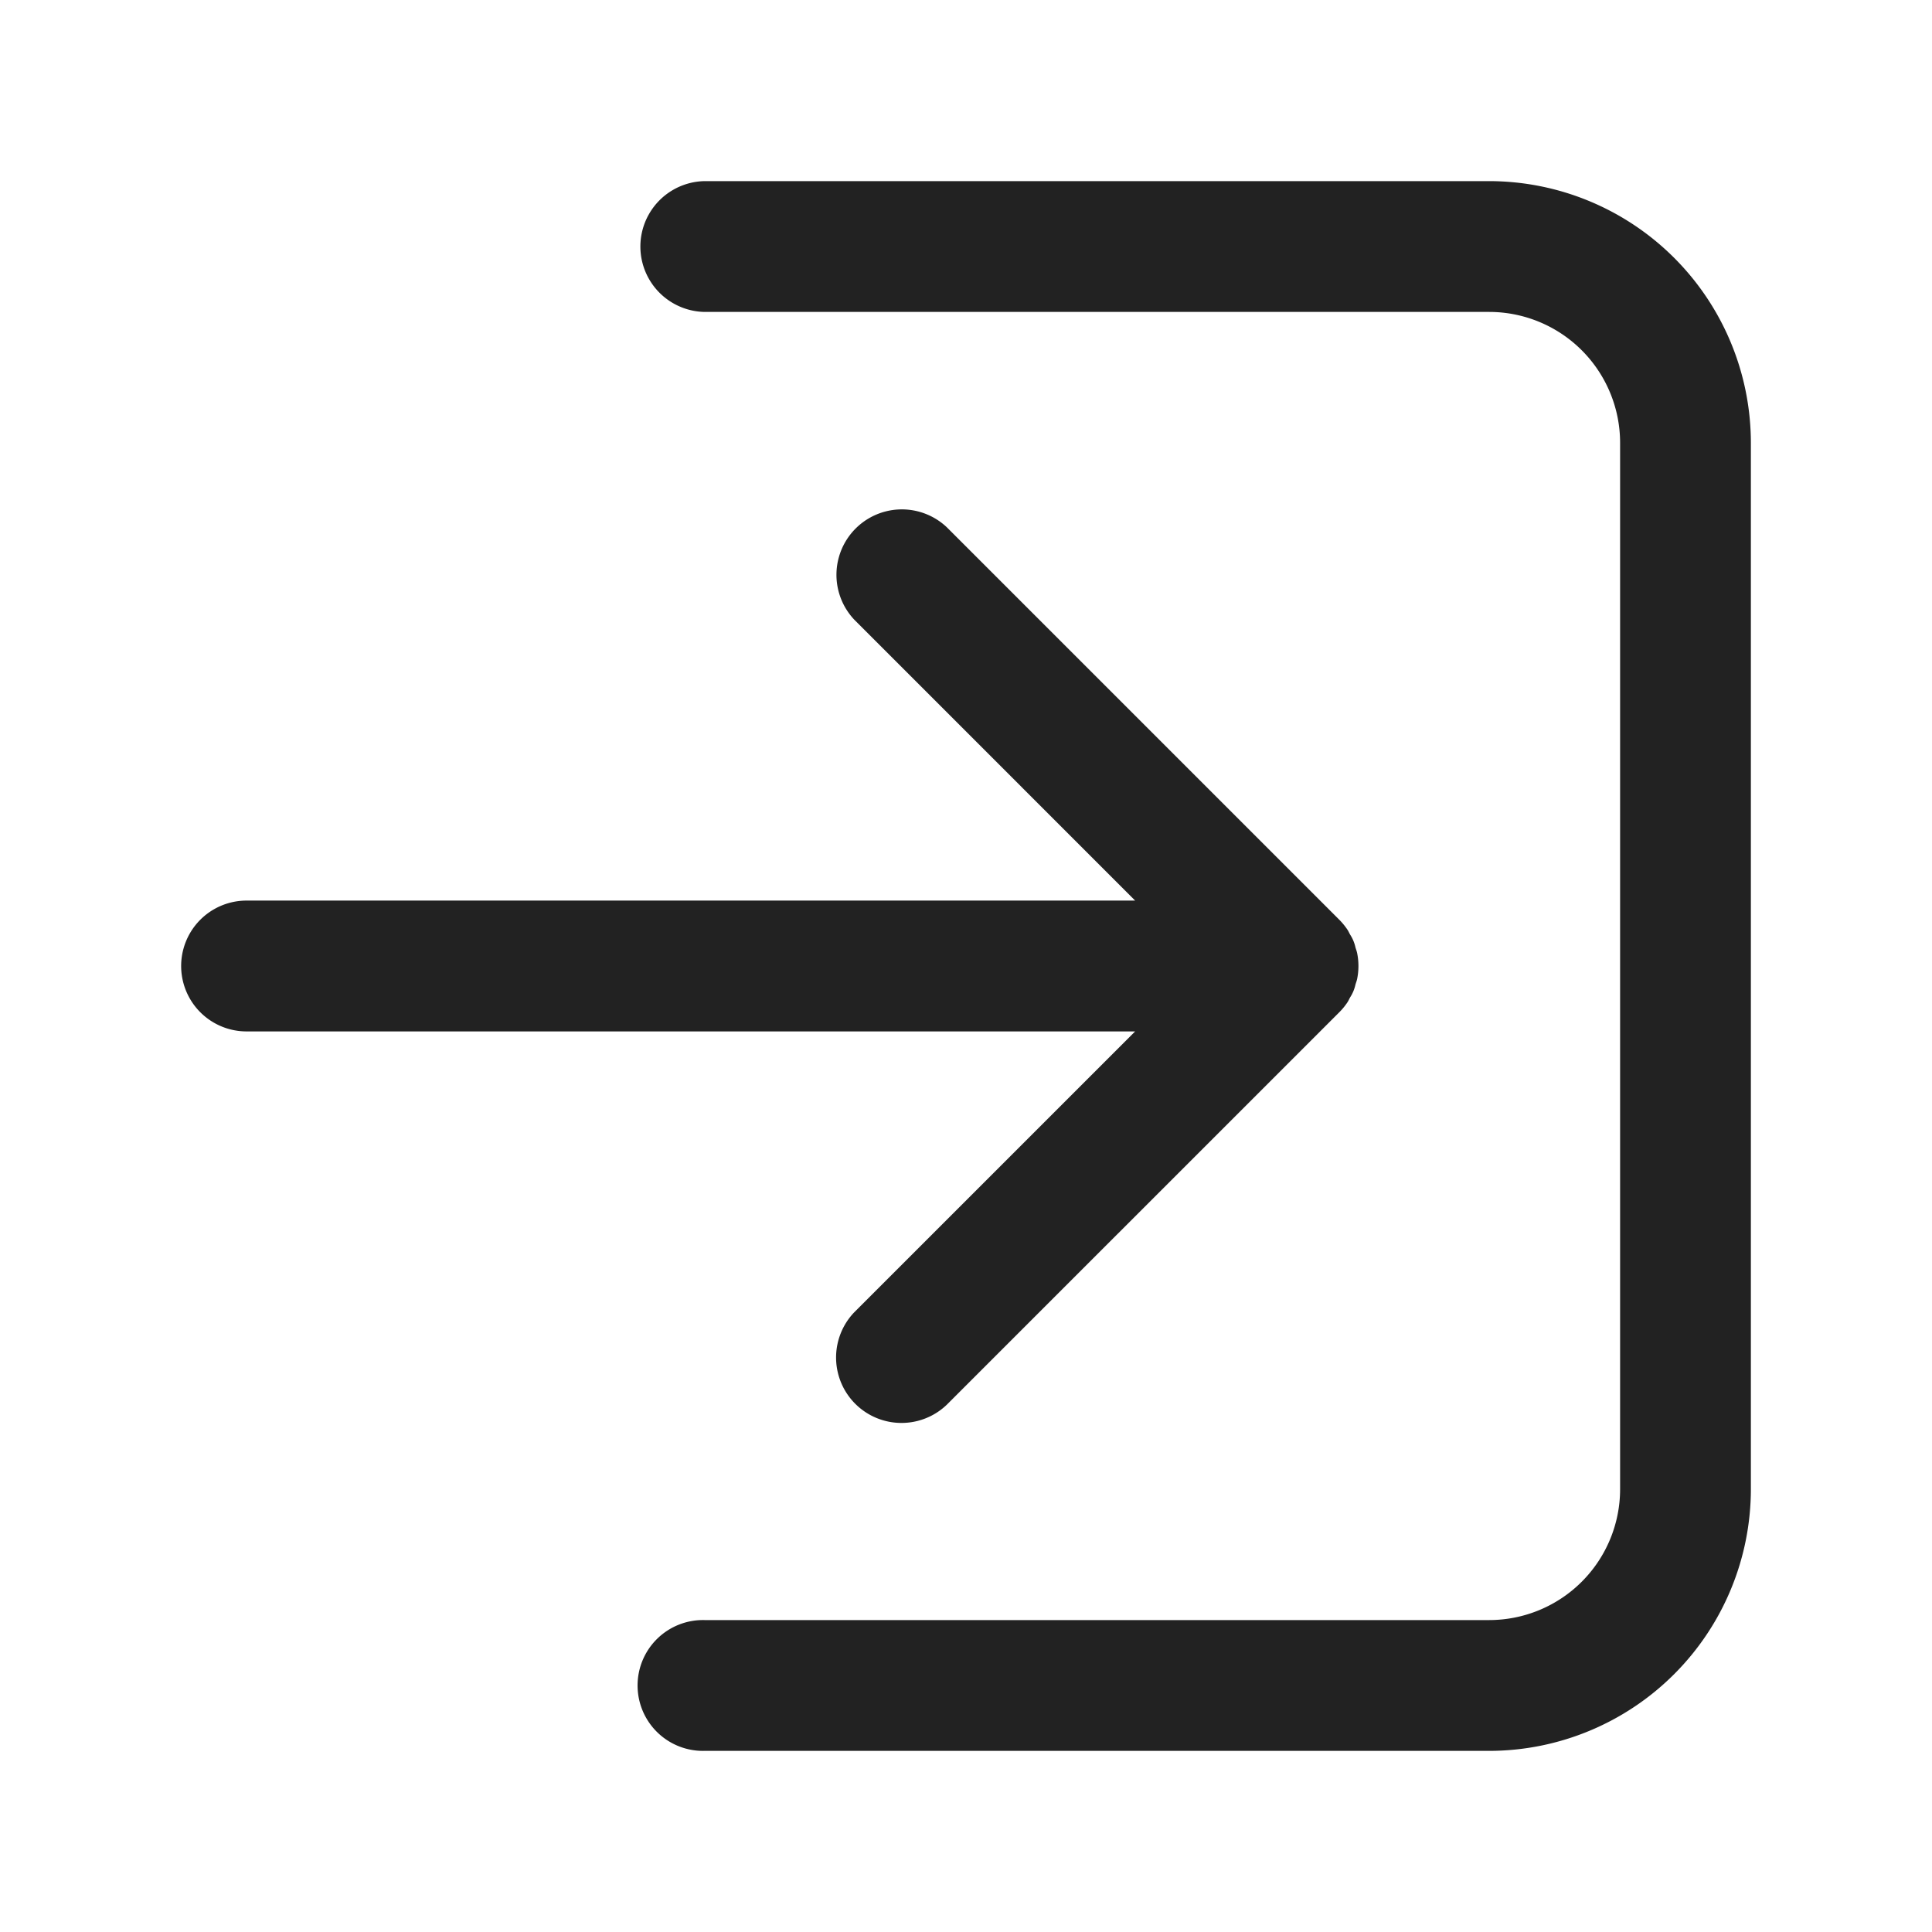 <svg width="64" height="64" fill="none" xmlns="http://www.w3.org/2000/svg"><path fill-rule="evenodd" clip-rule="evenodd" d="M37.602 34.167H8.168a2.167 2.167 0 0 1 0-4.334h29.435l-9.3-9.301a2.167 2.167 0 0 1 3.063-3.064l12.999 12.999c.101.101.192.213.272.332.034.051.057.107.087.16.085.131.146.276.178.429.02.063.043.123.056.188.056.28.056.568 0 .848-.013.065-.037.125-.056.188a1.269 1.269 0 0 1-.178.428c-.03.054-.053.11-.087.161-.08.12-.17.23-.272.332L31.365 46.532a2.167 2.167 0 0 1-3.064-3.064l9.302-9.301ZM49.334 6h-26a2.167 2.167 0 0 0 0 4.333h26a4.338 4.338 0 0 1 4.334 4.334v34.666a4.338 4.338 0 0 1-4.334 4.334h-26a2.167 2.167 0 1 0 0 4.333h26A8.677 8.677 0 0 0 58 49.333V14.667A8.677 8.677 0 0 0 49.333 6Z" fill="#222"/></svg>